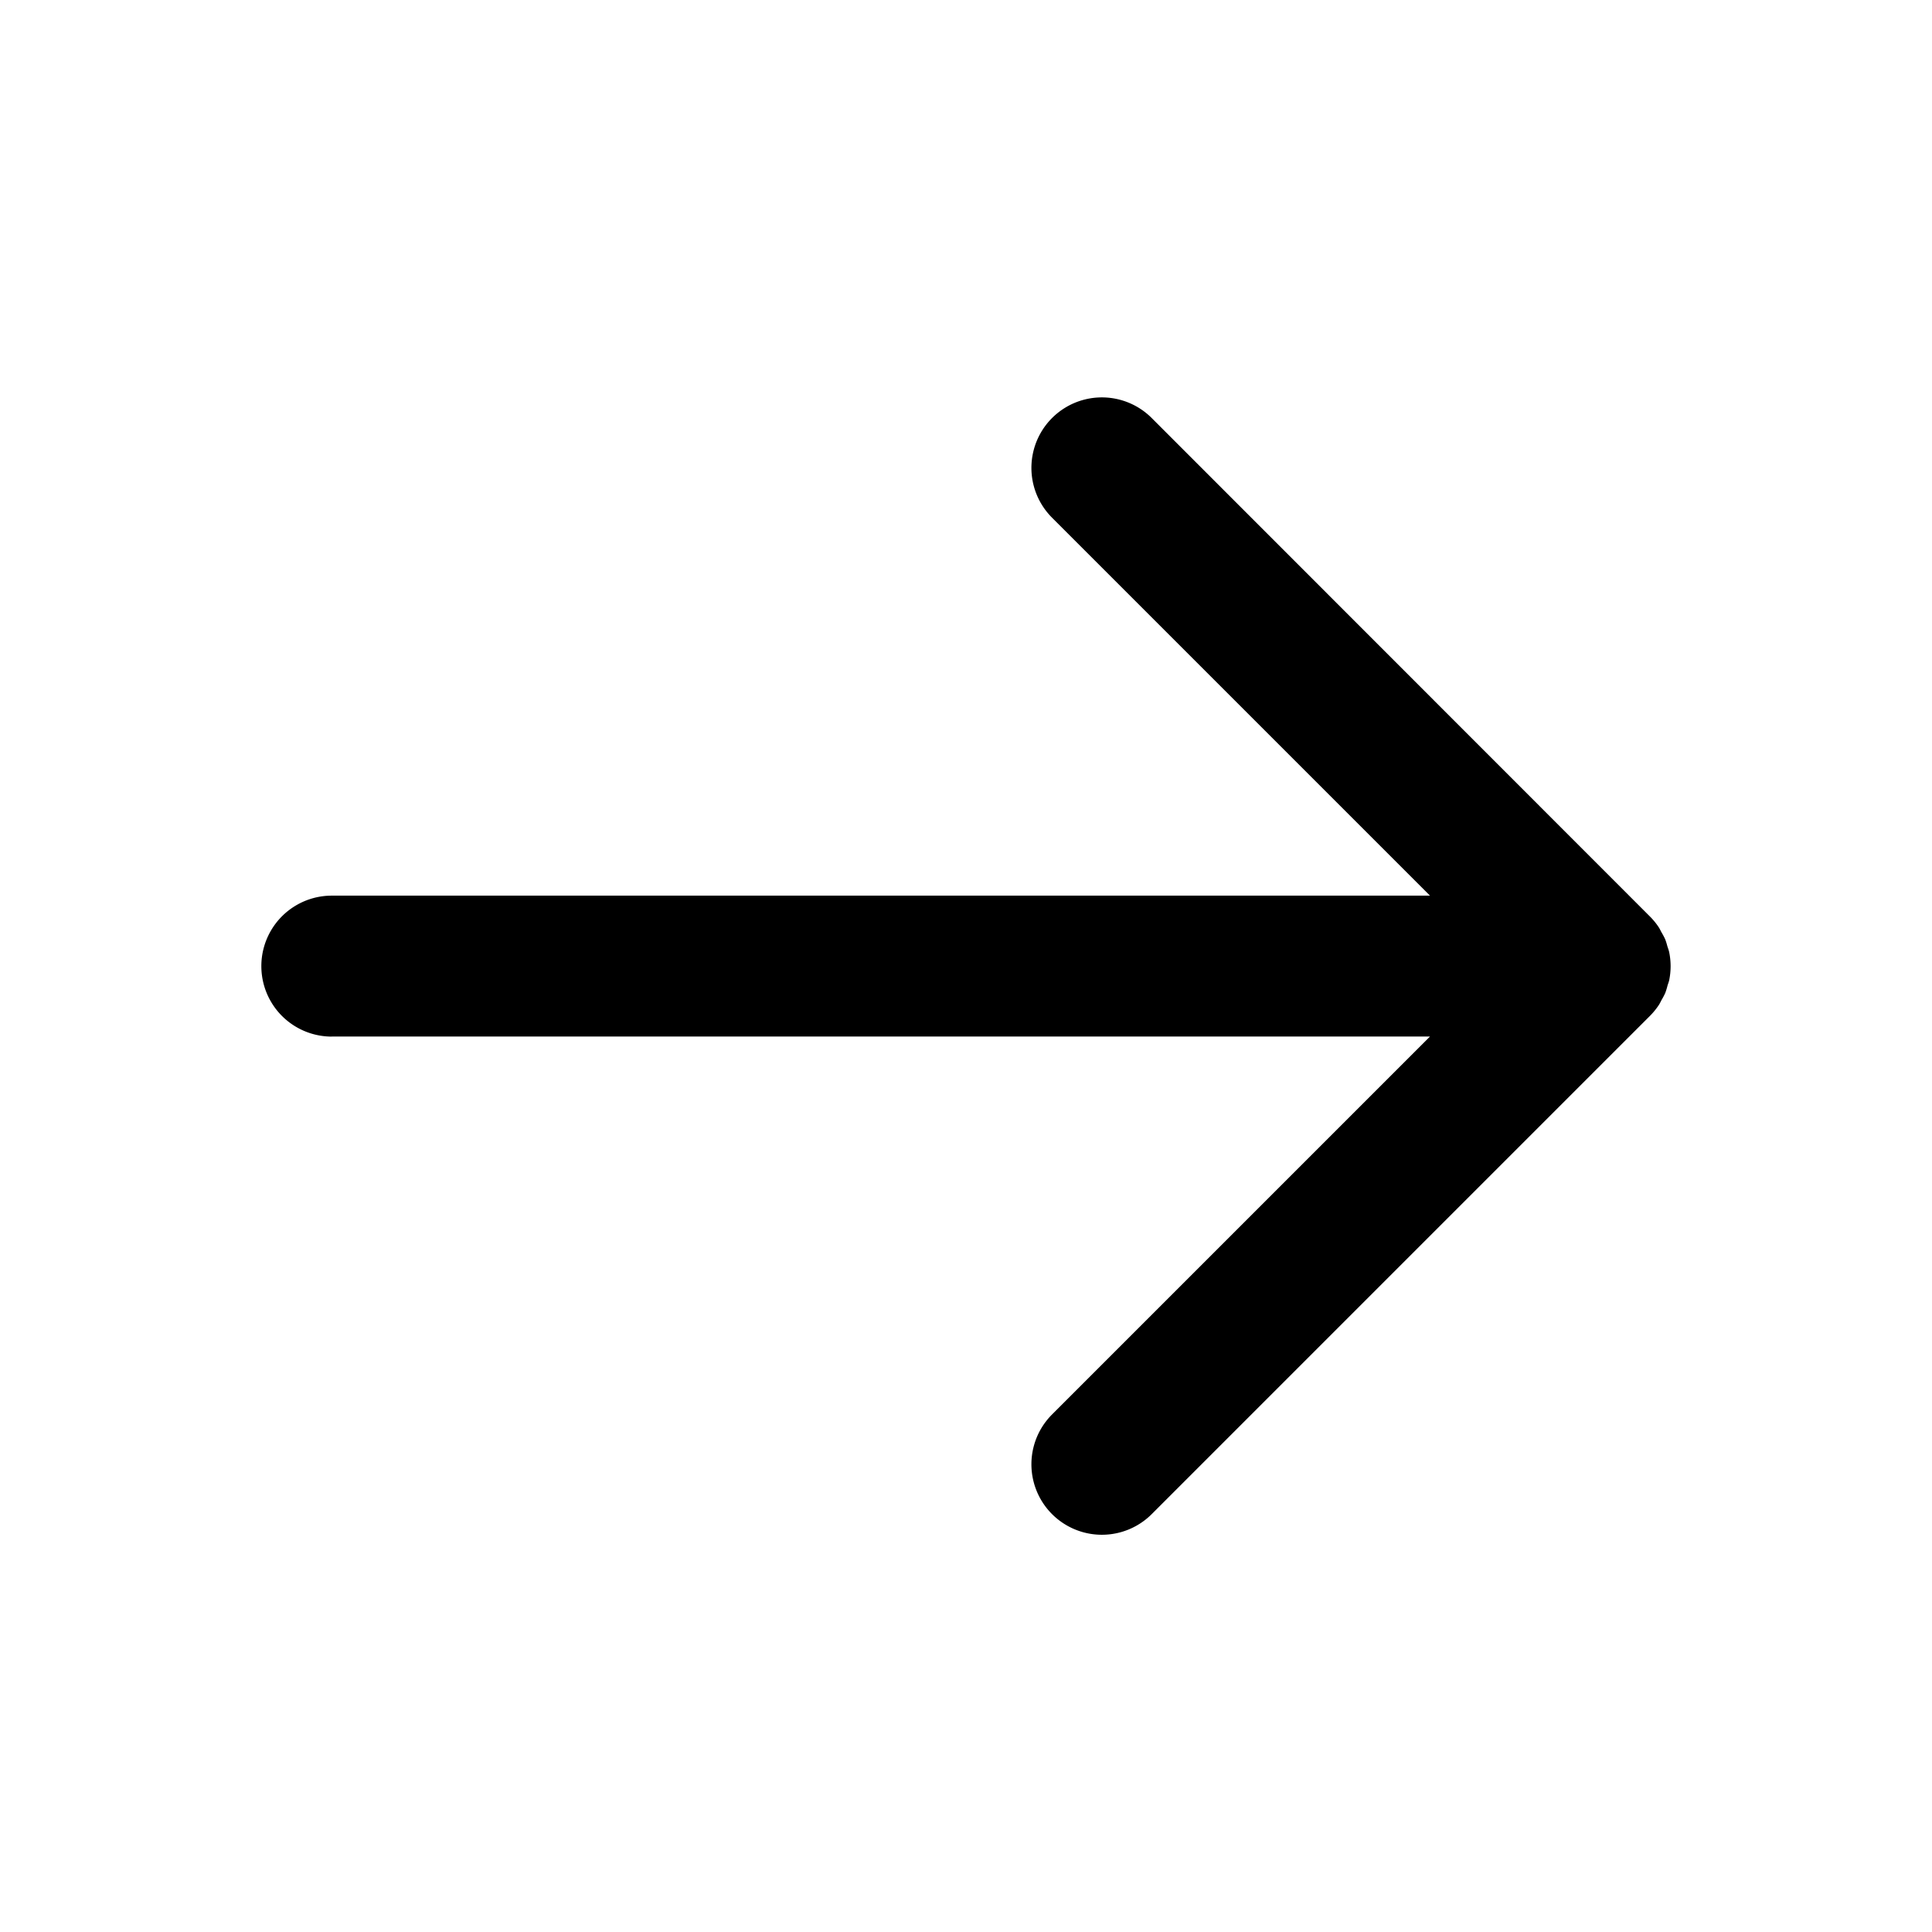 <?xml version="1.0" encoding="UTF-8"?> <svg xmlns="http://www.w3.org/2000/svg" xmlns:xlink="http://www.w3.org/1999/xlink" width="24" height="24" viewBox="0 0 24 24"><defs><clipPath id="clip-path"><rect id="Rectangle_114" data-name="Rectangle 114" width="24" height="24" stroke="#707070" stroke-width="1"></rect></clipPath></defs><g id="Mask_Group_39" data-name="Mask Group 39" clip-path="url(#clip-path)"><path id="_227601_right_arrow_icon" data-name="227601_right_arrow_icon" d="M2.275,10.69H15.917l-4.695,4.695a.875.875,0,1,0,1.238,1.238l6.189-6.189h0a.883.883,0,0,0,.109-.133c.015-.022.025-.046.038-.069a.877.877,0,0,0,.043-.082.778.778,0,0,0,.028-.091c.007-.024.017-.047.022-.072a.875.875,0,0,0,.017-.172h0v0a.882.882,0,0,0-.017-.169c-.005-.026-.015-.051-.023-.076a.813.813,0,0,0-.027-.087.906.906,0,0,0-.046-.087c-.012-.021-.021-.043-.035-.064a.862.862,0,0,0-.11-.134L12.46,3.007a.875.875,0,1,0-1.238,1.238l4.695,4.695H2.275a.875.875,0,1,0,0,1.751Z" transform="translate(1.847 2.186)"></path></g></svg> 